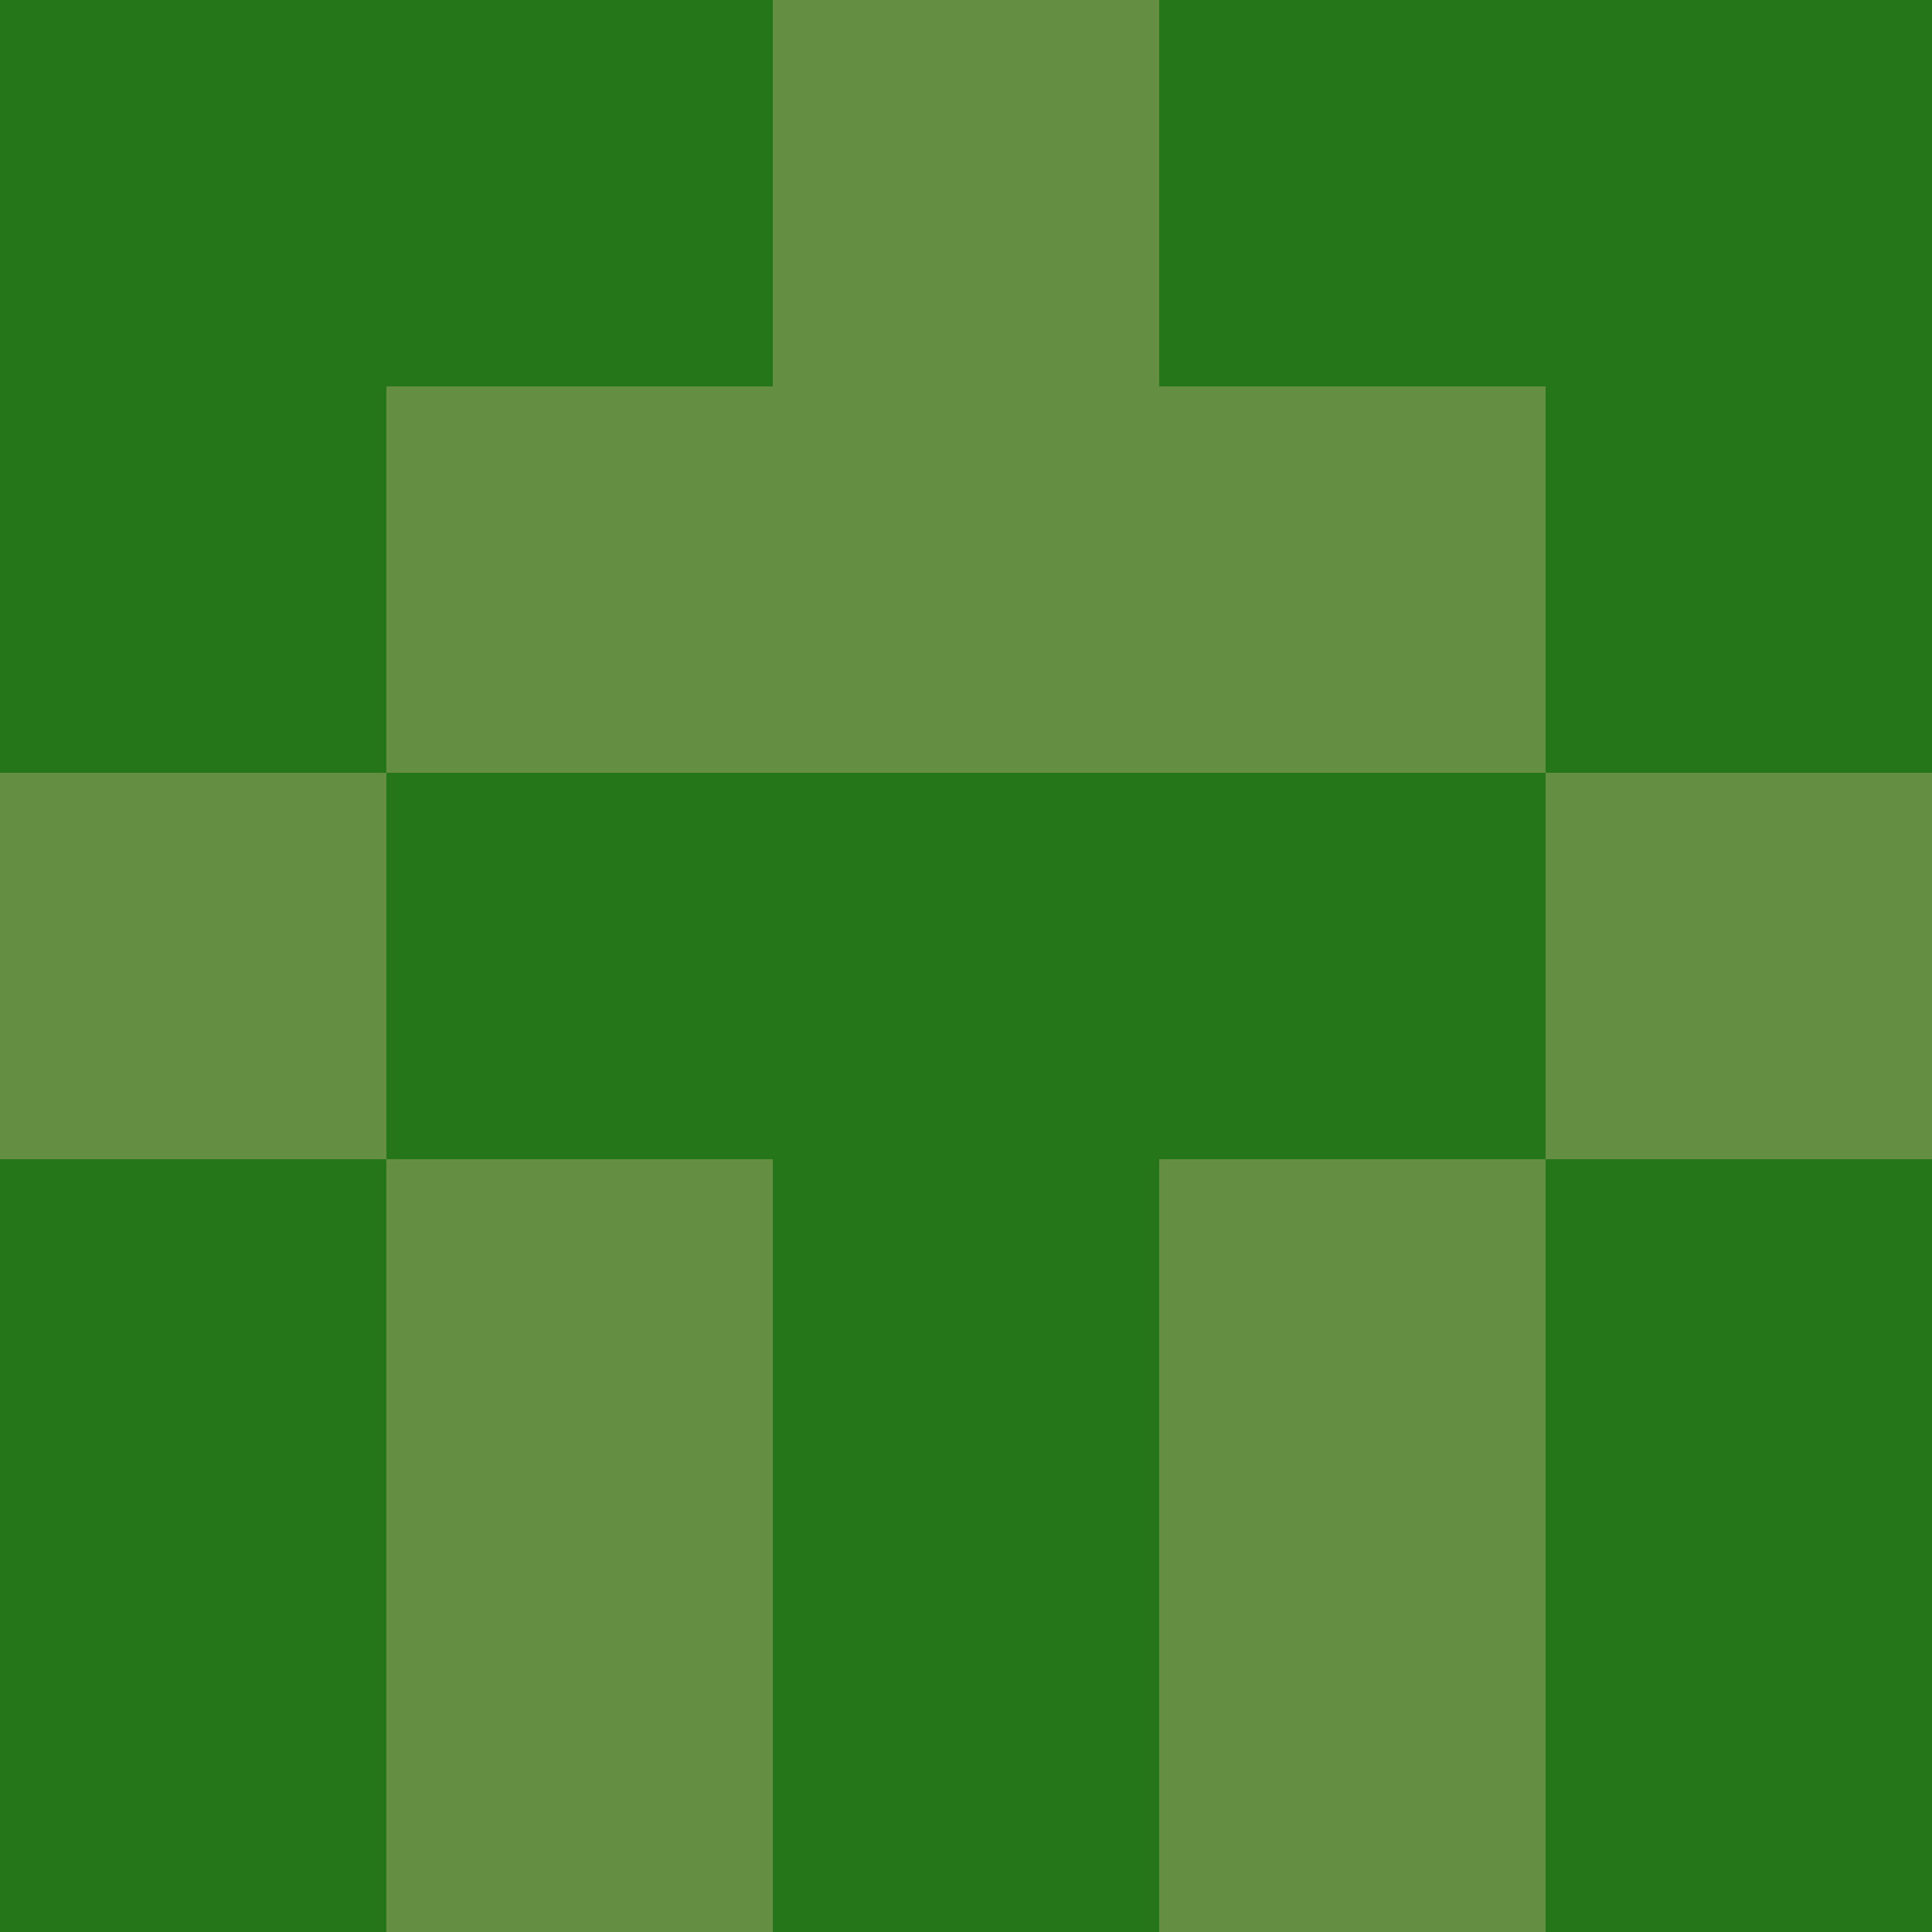 <?xml version="1.0" encoding="utf-8"?>
<!DOCTYPE svg PUBLIC "-//W3C//DTD SVG 20010904//EN"
        "http://www.w3.org/TR/2001/REC-SVG-20010904/DTD/svg10.dtd">

<svg width="400" height="400" viewBox="0 0 5 5"
    xmlns="http://www.w3.org/2000/svg"
    xmlns:xlink="http://www.w3.org/1999/xlink">
            <rect x="0" y="0" width="1" height="1" fill="#247619" />
        <rect x="0" y="1" width="1" height="1" fill="#247619" />
        <rect x="0" y="2" width="1" height="1" fill="#648E41" />
        <rect x="0" y="3" width="1" height="1" fill="#247619" />
        <rect x="0" y="4" width="1" height="1" fill="#247619" />
                <rect x="1" y="0" width="1" height="1" fill="#247619" />
        <rect x="1" y="1" width="1" height="1" fill="#648E41" />
        <rect x="1" y="2" width="1" height="1" fill="#247619" />
        <rect x="1" y="3" width="1" height="1" fill="#648E41" />
        <rect x="1" y="4" width="1" height="1" fill="#648E41" />
                <rect x="2" y="0" width="1" height="1" fill="#648E41" />
        <rect x="2" y="1" width="1" height="1" fill="#648E41" />
        <rect x="2" y="2" width="1" height="1" fill="#247619" />
        <rect x="2" y="3" width="1" height="1" fill="#247619" />
        <rect x="2" y="4" width="1" height="1" fill="#247619" />
                <rect x="3" y="0" width="1" height="1" fill="#247619" />
        <rect x="3" y="1" width="1" height="1" fill="#648E41" />
        <rect x="3" y="2" width="1" height="1" fill="#247619" />
        <rect x="3" y="3" width="1" height="1" fill="#648E41" />
        <rect x="3" y="4" width="1" height="1" fill="#648E41" />
                <rect x="4" y="0" width="1" height="1" fill="#247619" />
        <rect x="4" y="1" width="1" height="1" fill="#247619" />
        <rect x="4" y="2" width="1" height="1" fill="#648E41" />
        <rect x="4" y="3" width="1" height="1" fill="#247619" />
        <rect x="4" y="4" width="1" height="1" fill="#247619" />
        
</svg>


